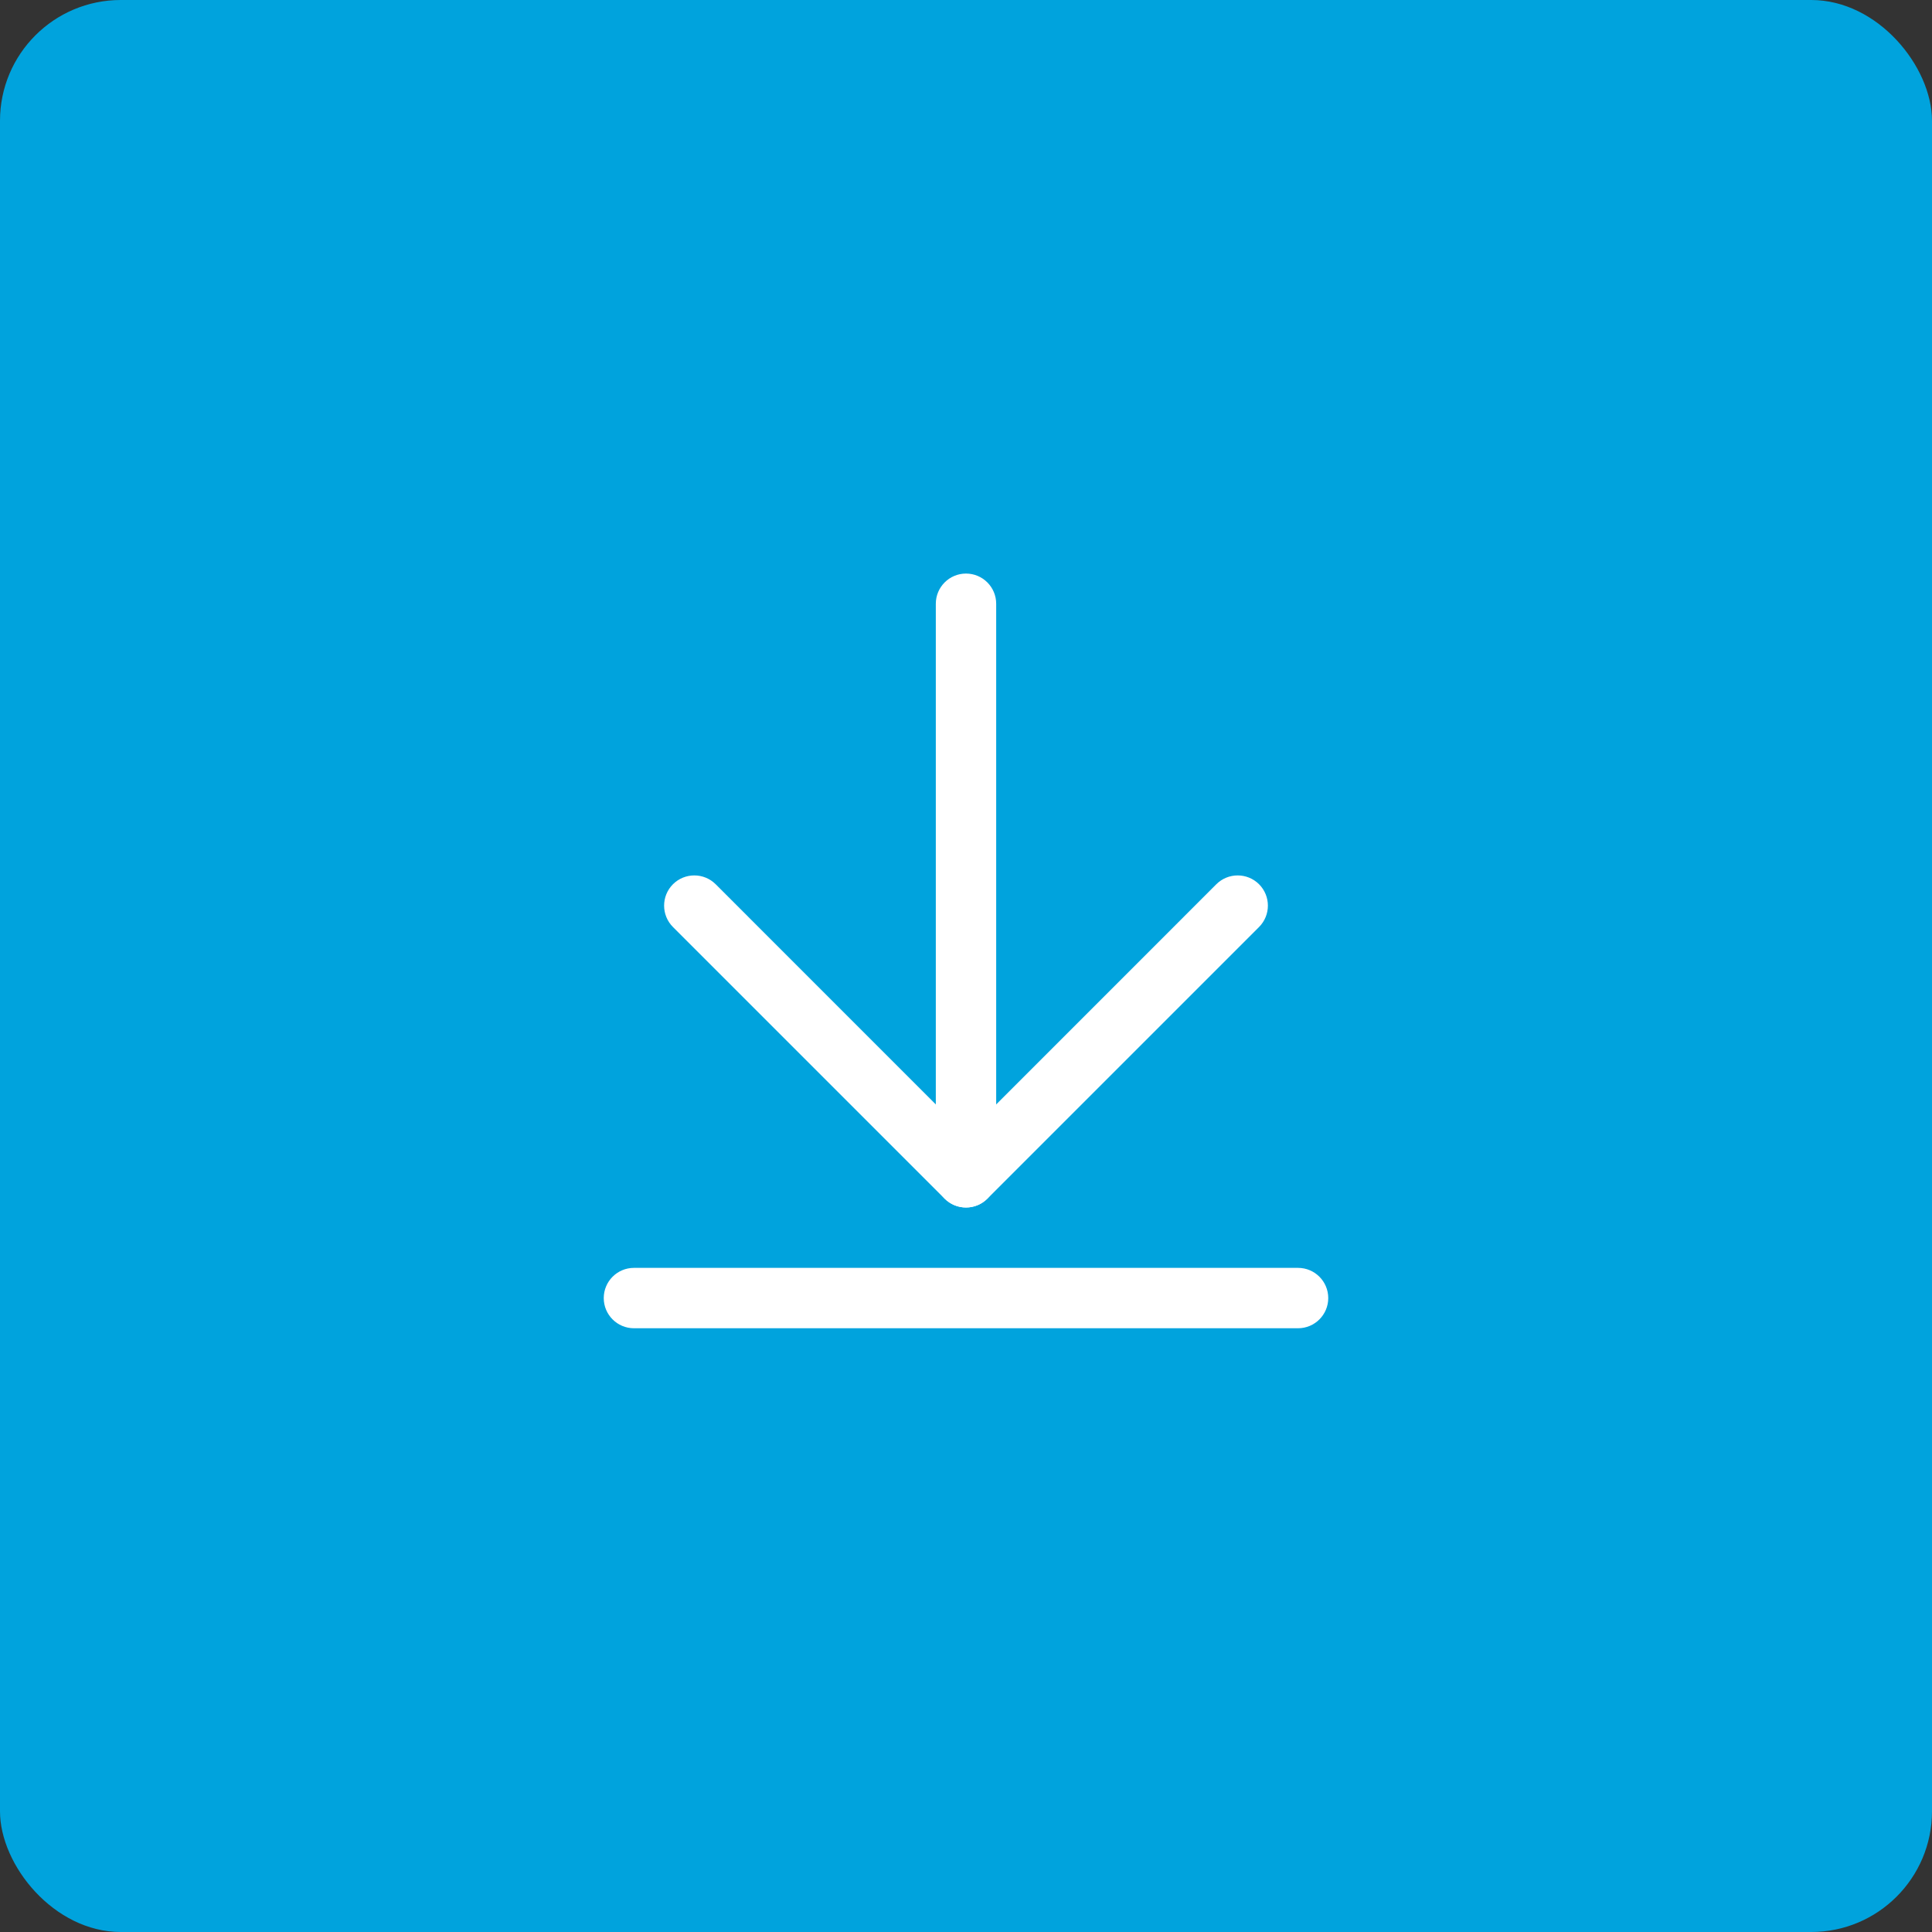 <svg width="32" height="32" viewBox="0 0 32 32" fill="none" xmlns="http://www.w3.org/2000/svg">
<rect x="0" y="0" width="32" height="32" fill="#333333" stroke="none"/>
<rect width="32" height="32" rx="2" fill="#00A3DD"/>
<path fill-rule="evenodd" clip-rule="evenodd" d="M16 9.5C16.276 9.5 16.5 9.724 16.5 10V19.5C16.5 19.776 16.276 20 16 20C15.724 20 15.5 19.776 15.5 19.5V10C15.5 9.724 15.724 9.5 16 9.5Z" fill="white"/>
<path fill-rule="evenodd" clip-rule="evenodd" d="M11.146 14.646C11.342 14.451 11.658 14.451 11.854 14.646L16 18.793L20.146 14.646C20.342 14.451 20.658 14.451 20.854 14.646C21.049 14.842 21.049 15.158 20.854 15.354L16.354 19.854C16.158 20.049 15.842 20.049 15.646 19.854L11.146 15.354C10.951 15.158 10.951 14.842 11.146 14.646Z" fill="white"/>
<path fill-rule="evenodd" clip-rule="evenodd" d="M10 21.5C10 21.224 10.224 21 10.5 21H21.5C21.776 21 22 21.224 22 21.5C22 21.776 21.776 22 21.5 22H10.5C10.224 22 10 21.776 10 21.5Z" fill="white"/>
</svg>
